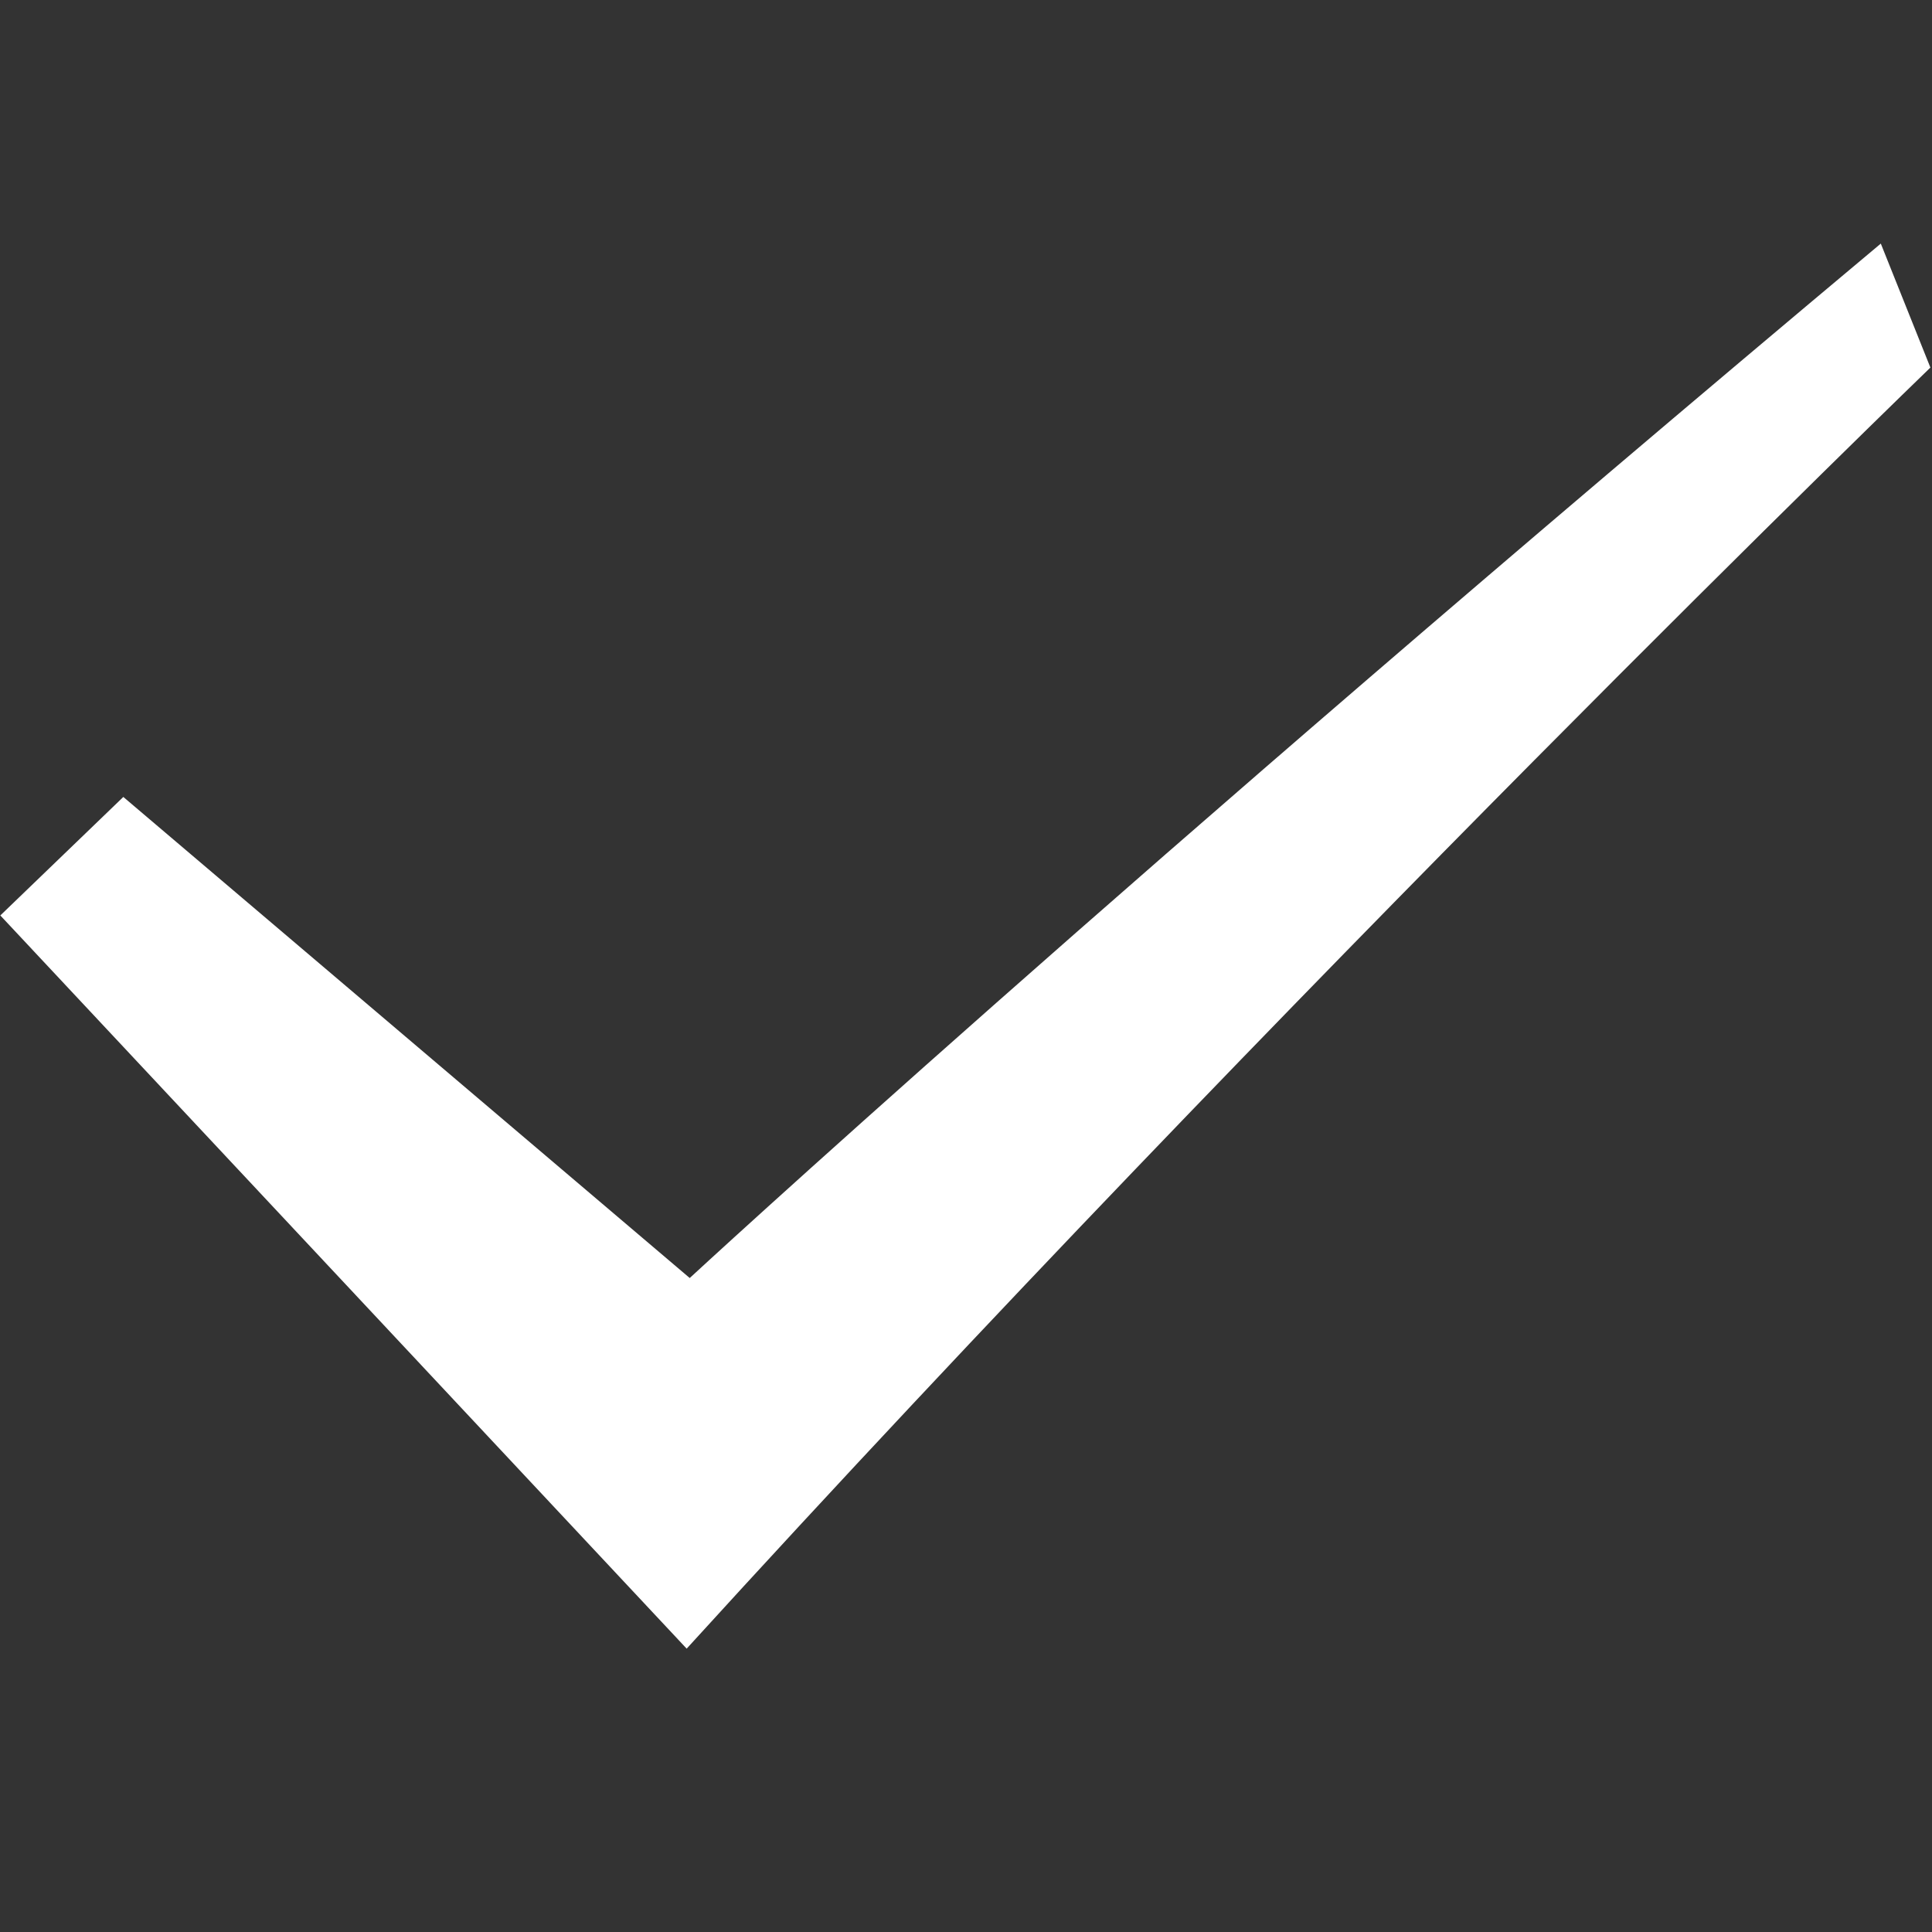 <svg width="12" height="12" viewBox="0 0 12 12" fill="none" xmlns="http://www.w3.org/2000/svg">
<rect x="0" y="0" width="12" height="12" fill="#333333" stroke="none"/>
<path d="M0.002 5.686L0.766 4.95L4.284 7.938C4.284 7.938 6.898 5.52 11.682 1.513L11.99 2.283C11.99 2.283 8.002 6.137 4.265 10.24L0.002 5.686Z" fill="white"/>
</svg>
